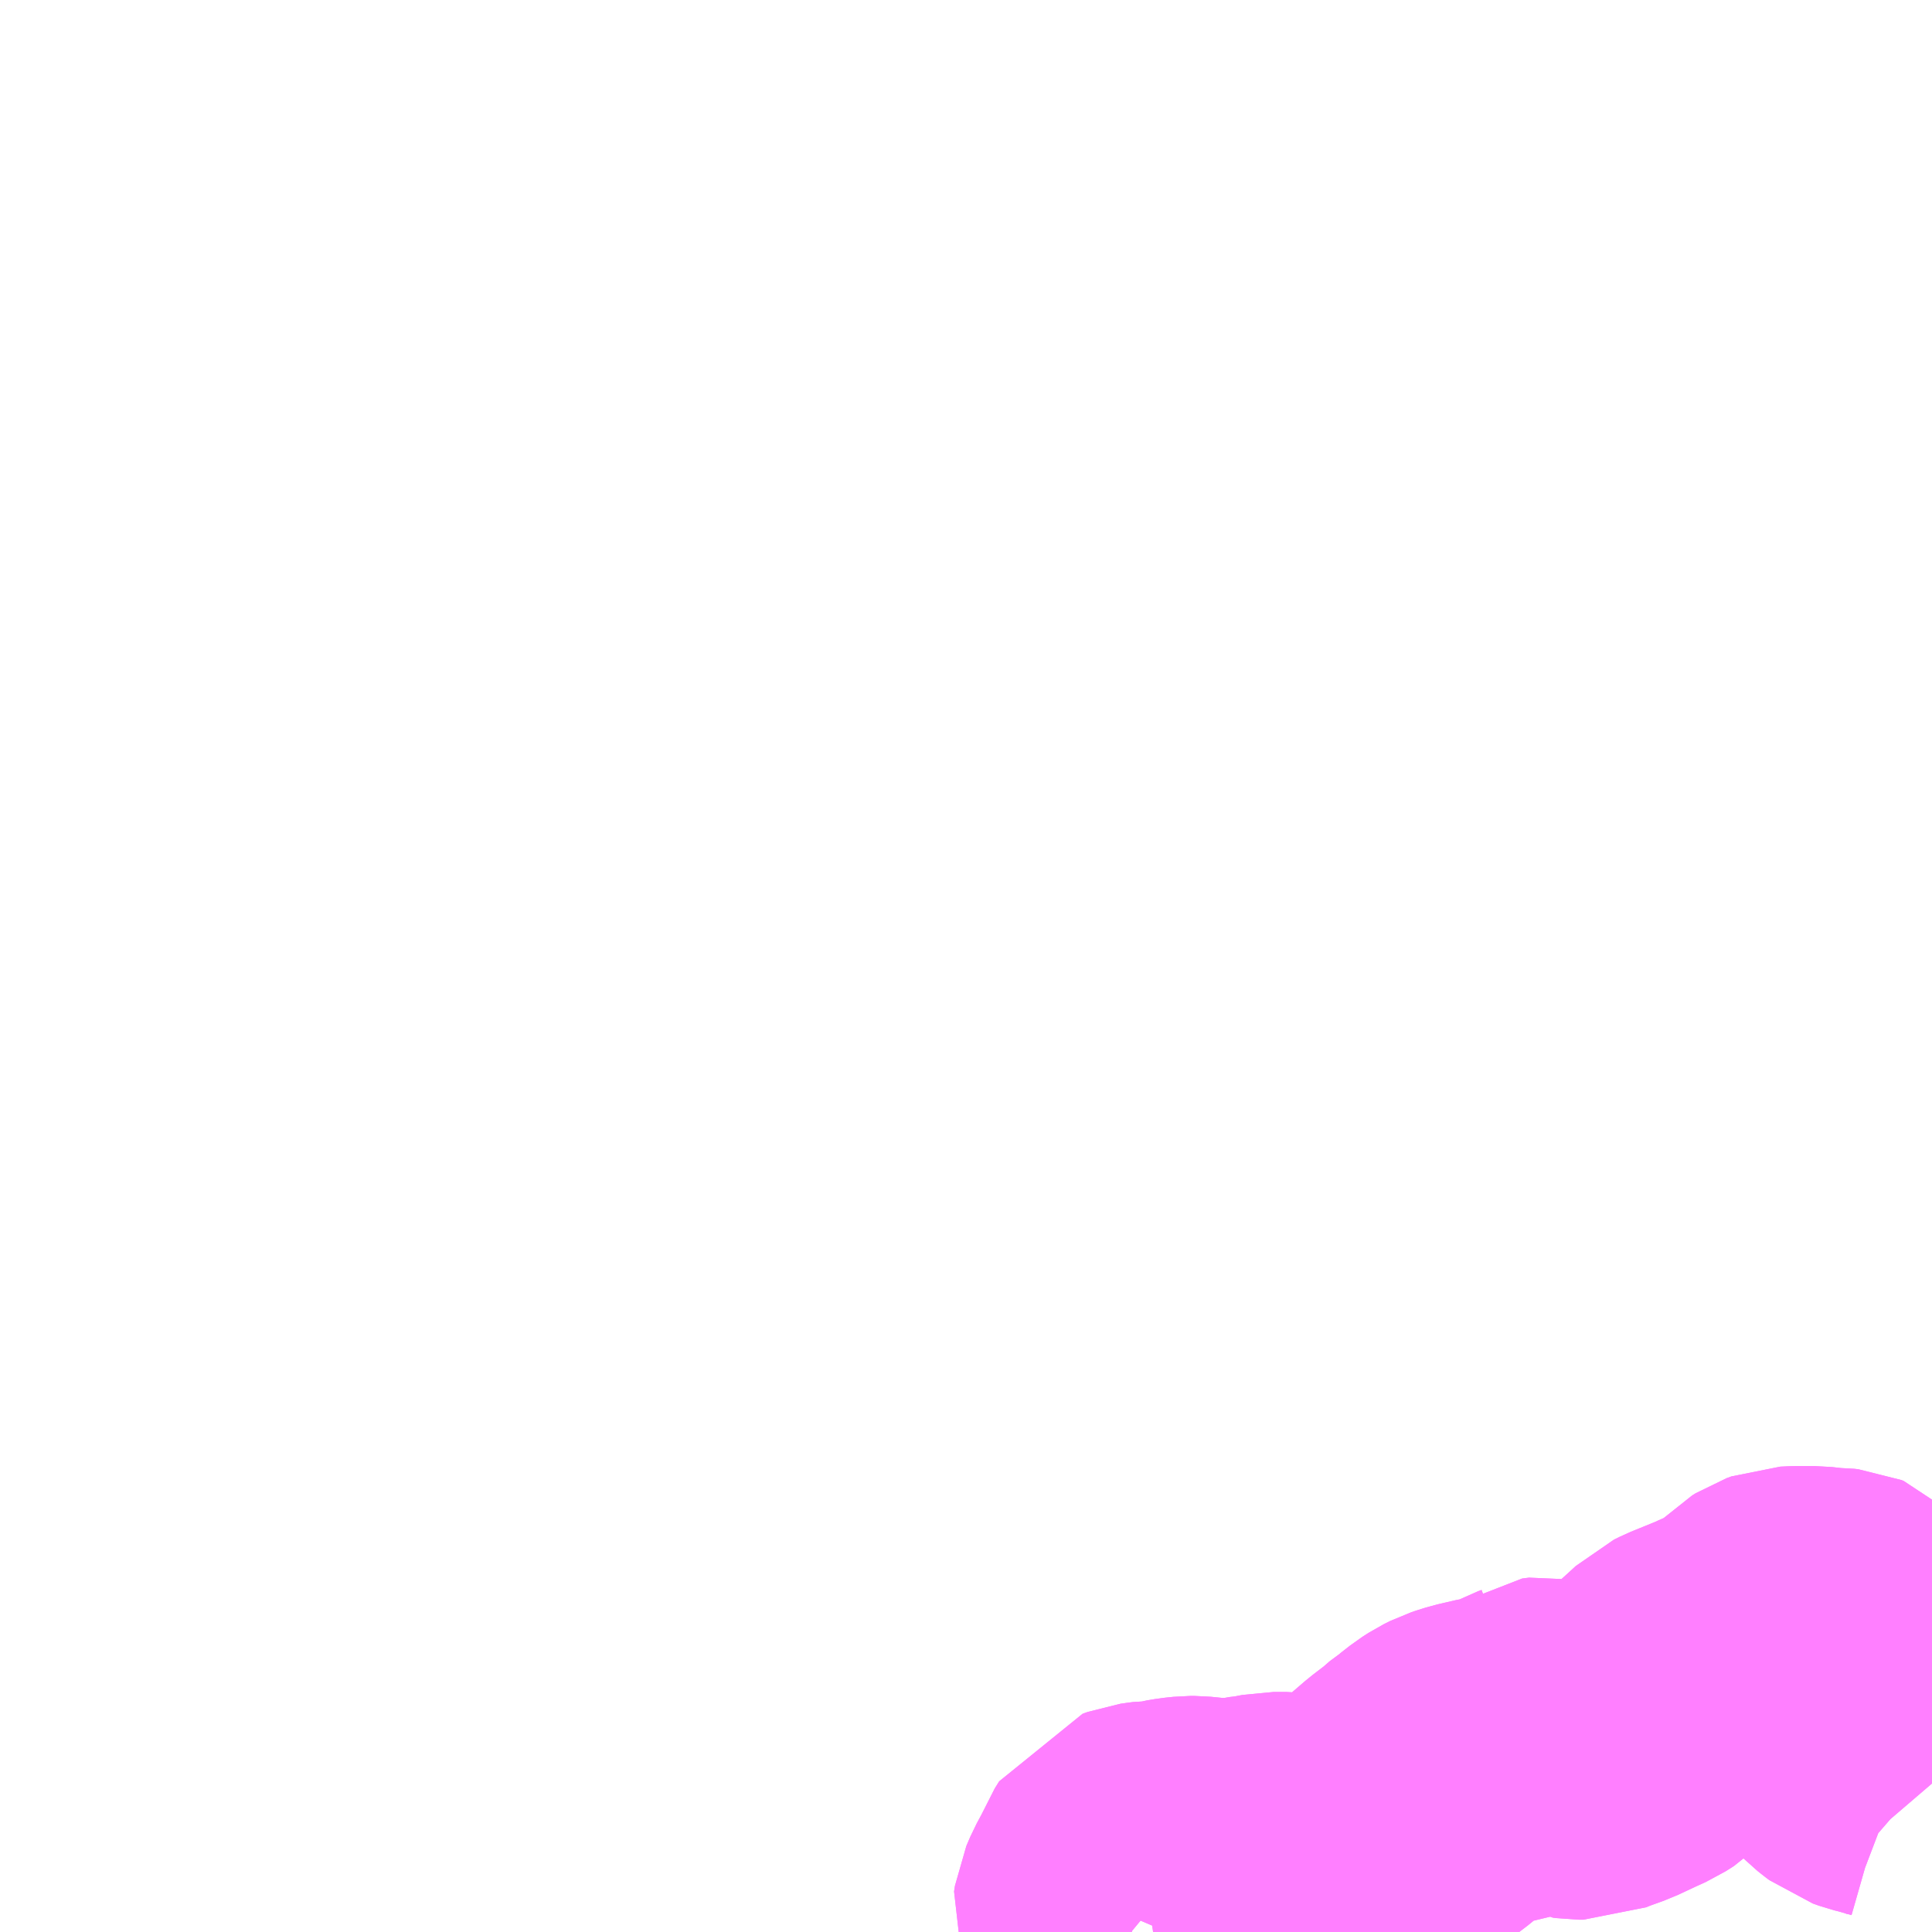 <?xml version="1.0" encoding="UTF-8"?>
<svg  xmlns="http://www.w3.org/2000/svg" xmlns:xlink="http://www.w3.org/1999/xlink" xmlns:go="http://purl.org/svgmap/profile" property="N07_001,N07_002,N07_003,N07_004,N07_005,N07_006,N07_007" viewBox="13398.926 -3515.625 4.395 4.395" go:dataArea="13398.92578125 -3515.625 4.39453125 4.39453125" >
<globalCoordinateSystem srsName="http://purl.org/crs/84" transform="matrix(100.0,0.0,0.0,-100.0,0.0,0.0)" />
<defs>
 <g id="p0" >
  <circle cx="0.0" cy="0.0" r="3" stroke="green" stroke-width="0.75" vector-effect="non-scaling-stroke" />
 </g>
</defs>
<g fill="none" fill-rule="evenodd" stroke="#FF00FF" stroke-width="0.75" opacity="0.5" vector-effect="non-scaling-stroke" stroke-linejoin="bevel" >
<path content="1,中鉄北部バス（株）,高田循環線　東まわり,2.0,2.0,1.0," xlink:title="1" d="M13403.32,-3511.567L13403.308,-3511.581L13403.278,-3511.607L13403.262,-3511.621L13403.241,-3511.629L13403.206,-3511.639L13403.19,-3511.643L13403.176,-3511.648L13403.168,-3511.654L13403.158,-3511.662L13403.143,-3511.677L13403.132,-3511.695L13403.119,-3511.72L13403.115,-3511.729L13403.114,-3511.744L13403.115,-3511.765L13403.119,-3511.869L13403.121,-3511.899L13403.121,-3511.904L13403.117,-3511.908L13403.112,-3511.91L13403.103,-3511.911L13403.088,-3511.911L13403.052,-3511.915L13403.015,-3511.915L13402.993,-3511.914L13402.982,-3511.91L13402.974,-3511.905L13402.966,-3511.897L13402.953,-3511.883L13402.938,-3511.867L13402.928,-3511.859L13402.906,-3511.849L13402.898,-3511.843L13402.885,-3511.838L13402.856,-3511.826L13402.841,-3511.819L13402.777,-3511.793L13402.765,-3511.787L13402.752,-3511.775L13402.73,-3511.755L13402.714,-3511.738L13402.682,-3511.709L13402.67,-3511.697L13402.651,-3511.685L13402.64,-3511.68L13402.631,-3511.676L13402.584,-3511.654L13402.545,-3511.64L13402.528,-3511.633L13402.518,-3511.633L13402.511,-3511.634L13402.487,-3511.649L13402.477,-3511.655L13402.465,-3511.661L13402.451,-3511.664L13402.443,-3511.663L13402.435,-3511.662L13402.428,-3511.657L13402.42,-3511.654L13402.387,-3511.637L13402.369,-3511.631L13402.346,-3511.623L13402.324,-3511.62L13402.281,-3511.61L13402.265,-3511.605L13402.256,-3511.602L13402.242,-3511.595L13402.228,-3511.586L13402.205,-3511.568L13402.197,-3511.563L13402.174,-3511.543L13402.14,-3511.517L13402.09,-3511.474L13402.048,-3511.438L13402.004,-3511.41L13401.997,-3511.405L13401.96,-3511.39L13401.939,-3511.386L13401.92,-3511.386L13401.904,-3511.388L13401.896,-3511.393L13401.878,-3511.398L13401.853,-3511.401L13401.823,-3511.401L13401.792,-3511.395L13401.766,-3511.392L13401.745,-3511.387L13401.683,-3511.388L13401.643,-3511.392L13401.634,-3511.392L13401.615,-3511.39L13401.597,-3511.387L13401.582,-3511.383L13401.574,-3511.381L13401.55,-3511.381L13401.542,-3511.38L13401.528,-3511.378L13401.517,-3511.374L13401.507,-3511.358L13401.499,-3511.338L13401.478,-3511.299L13401.469,-3511.278L13401.467,-3511.265L13401.471,-3511.255L13401.5,-3511.231L13401.501,-3511.231"/>
<path content="1,中鉄北部バス（株）,高田循環線　西まわり,2.0,2.0,1.0," xlink:title="1" d="M13401.501,-3511.231L13401.5,-3511.231L13401.471,-3511.255L13401.467,-3511.265L13401.469,-3511.278L13401.478,-3511.299L13401.499,-3511.338L13401.507,-3511.358L13401.517,-3511.374L13401.528,-3511.378L13401.542,-3511.38L13401.55,-3511.381L13401.574,-3511.381L13401.582,-3511.383L13401.597,-3511.387L13401.615,-3511.39L13401.634,-3511.392L13401.643,-3511.392L13401.683,-3511.388L13401.745,-3511.387L13401.766,-3511.392L13401.792,-3511.395L13401.823,-3511.401L13401.853,-3511.401L13401.878,-3511.398L13401.896,-3511.393L13401.904,-3511.388L13401.92,-3511.386L13401.939,-3511.386L13401.96,-3511.39L13401.997,-3511.405L13402.004,-3511.41L13402.048,-3511.438L13402.09,-3511.474L13402.14,-3511.517L13402.174,-3511.543L13402.197,-3511.563L13402.205,-3511.568L13402.228,-3511.586L13402.242,-3511.595L13402.256,-3511.602L13402.265,-3511.605L13402.281,-3511.61L13402.324,-3511.62L13402.346,-3511.623L13402.369,-3511.631L13402.387,-3511.637L13402.42,-3511.654L13402.428,-3511.657L13402.435,-3511.662L13402.443,-3511.663L13402.451,-3511.664L13402.465,-3511.661L13402.477,-3511.655L13402.487,-3511.649L13402.511,-3511.634L13402.518,-3511.633L13402.528,-3511.633L13402.545,-3511.64L13402.584,-3511.654L13402.631,-3511.676L13402.64,-3511.68L13402.651,-3511.685L13402.67,-3511.697L13402.682,-3511.709L13402.714,-3511.738L13402.73,-3511.755L13402.752,-3511.775L13402.765,-3511.787L13402.777,-3511.793L13402.841,-3511.819L13402.856,-3511.826L13402.885,-3511.838L13402.898,-3511.843L13402.906,-3511.849L13402.928,-3511.859L13402.938,-3511.867L13402.953,-3511.883L13402.966,-3511.897L13402.974,-3511.905L13402.982,-3511.91L13402.993,-3511.914L13403.015,-3511.915L13403.052,-3511.915L13403.088,-3511.911L13403.103,-3511.911L13403.112,-3511.91L13403.117,-3511.908L13403.121,-3511.904L13403.121,-3511.899L13403.119,-3511.869L13403.115,-3511.765L13403.114,-3511.744L13403.115,-3511.729L13403.119,-3511.72L13403.132,-3511.695L13403.143,-3511.677L13403.158,-3511.662L13403.168,-3511.654L13403.176,-3511.648L13403.19,-3511.643L13403.206,-3511.639L13403.241,-3511.629L13403.262,-3511.621L13403.278,-3511.607L13403.308,-3511.581L13403.32,-3511.567"/>
</g>
</svg>
